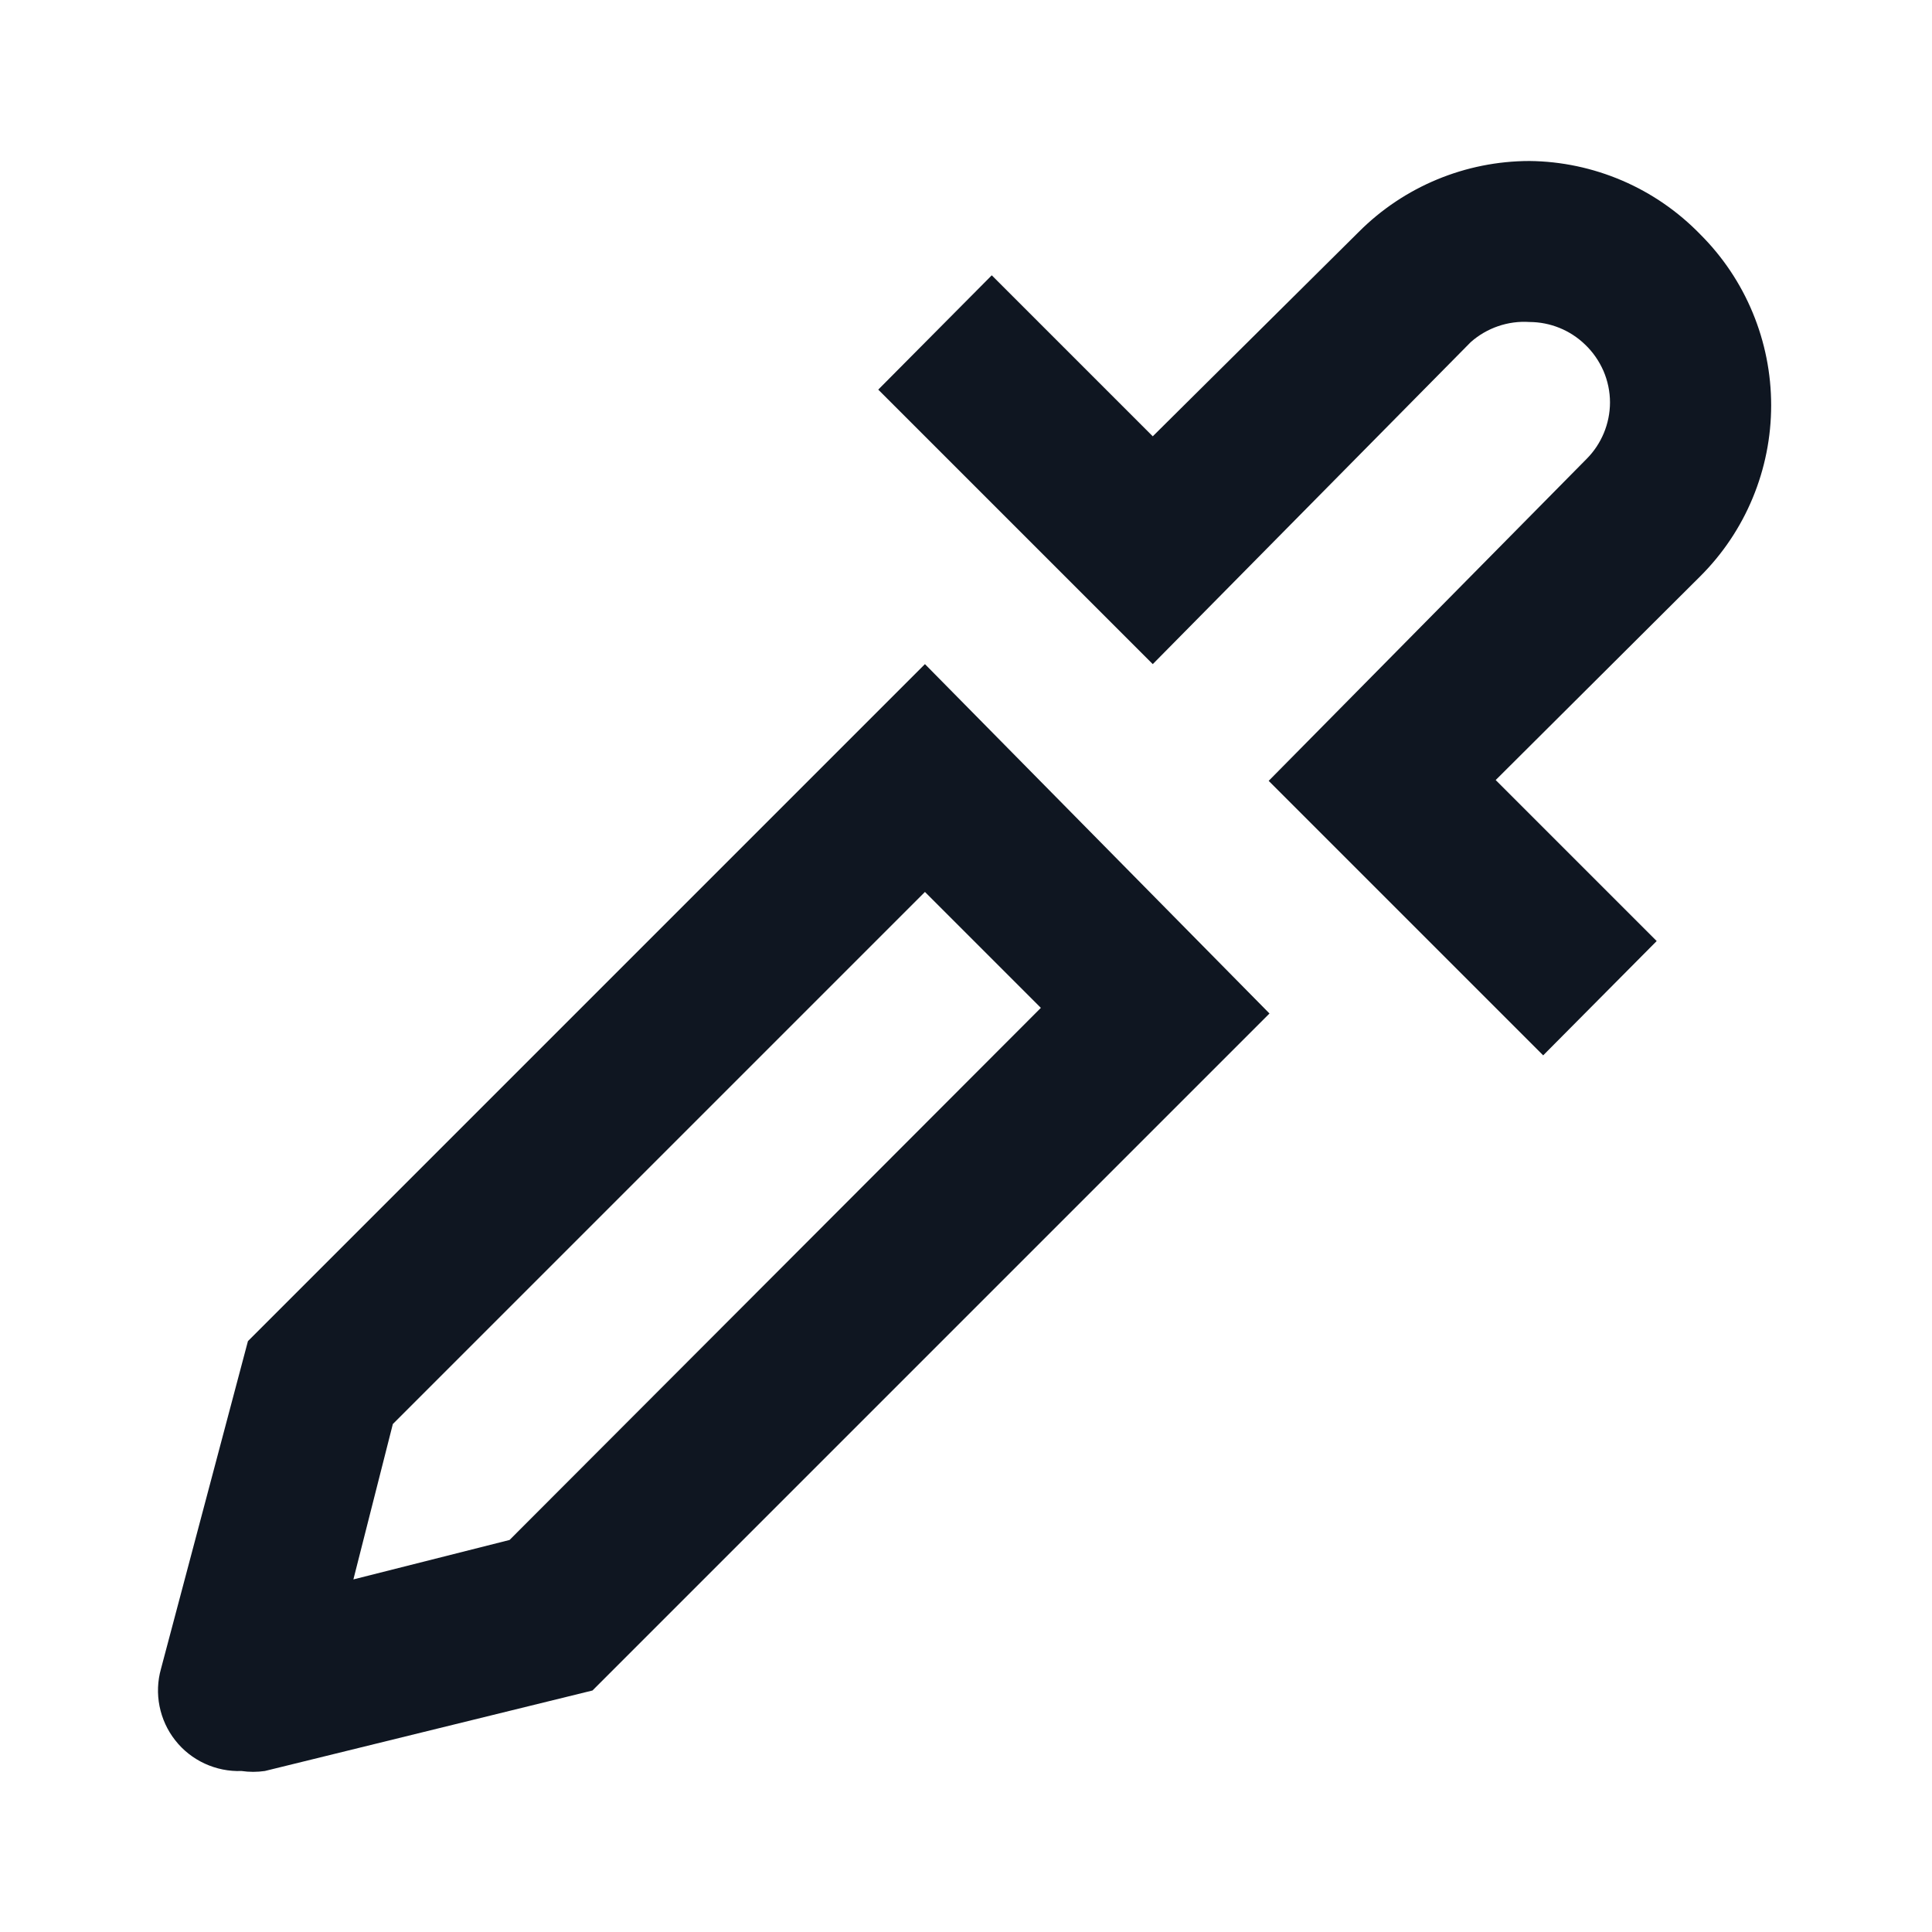 <svg width="24" height="24" viewBox="0 0 24 24" fill="none" xmlns="http://www.w3.org/2000/svg">
<path d="M11.49 11.08L12.93 12.52L6.33 19.13L4.39 19.62L4.88 17.69L11.49 11.08ZM19 2C18.205 2.001 17.442 2.317 16.88 2.88L14.32 5.42L12.32 3.42L10.91 4.84L14.32 8.25L18.27 4.25C18.369 4.162 18.485 4.095 18.61 4.052C18.735 4.009 18.868 3.991 19 4C19.258 4.001 19.505 4.101 19.69 4.28C19.788 4.373 19.865 4.485 19.919 4.608C19.972 4.732 20 4.865 20 5C19.999 5.262 19.895 5.514 19.71 5.7L15.76 9.7L19.17 13.11L20.58 11.69L18.58 9.69L21.12 7.16C21.4 6.881 21.622 6.55 21.773 6.185C21.924 5.821 22.002 5.43 22.002 5.035C22.002 4.64 21.924 4.249 21.773 3.885C21.622 3.52 21.4 3.189 21.12 2.91C20.844 2.626 20.515 2.399 20.151 2.243C19.787 2.087 19.396 2.004 19 2ZM11.49 8.25L3.08 16.66L2 20.73C1.957 20.882 1.951 21.041 1.982 21.196C2.013 21.35 2.079 21.495 2.177 21.619C2.274 21.743 2.4 21.842 2.543 21.908C2.686 21.974 2.843 22.006 3 22C3.096 22.014 3.194 22.014 3.29 22L7.36 21L15.77 12.59L11.49 8.25Z" fill="#0F1621"/>
</svg>
